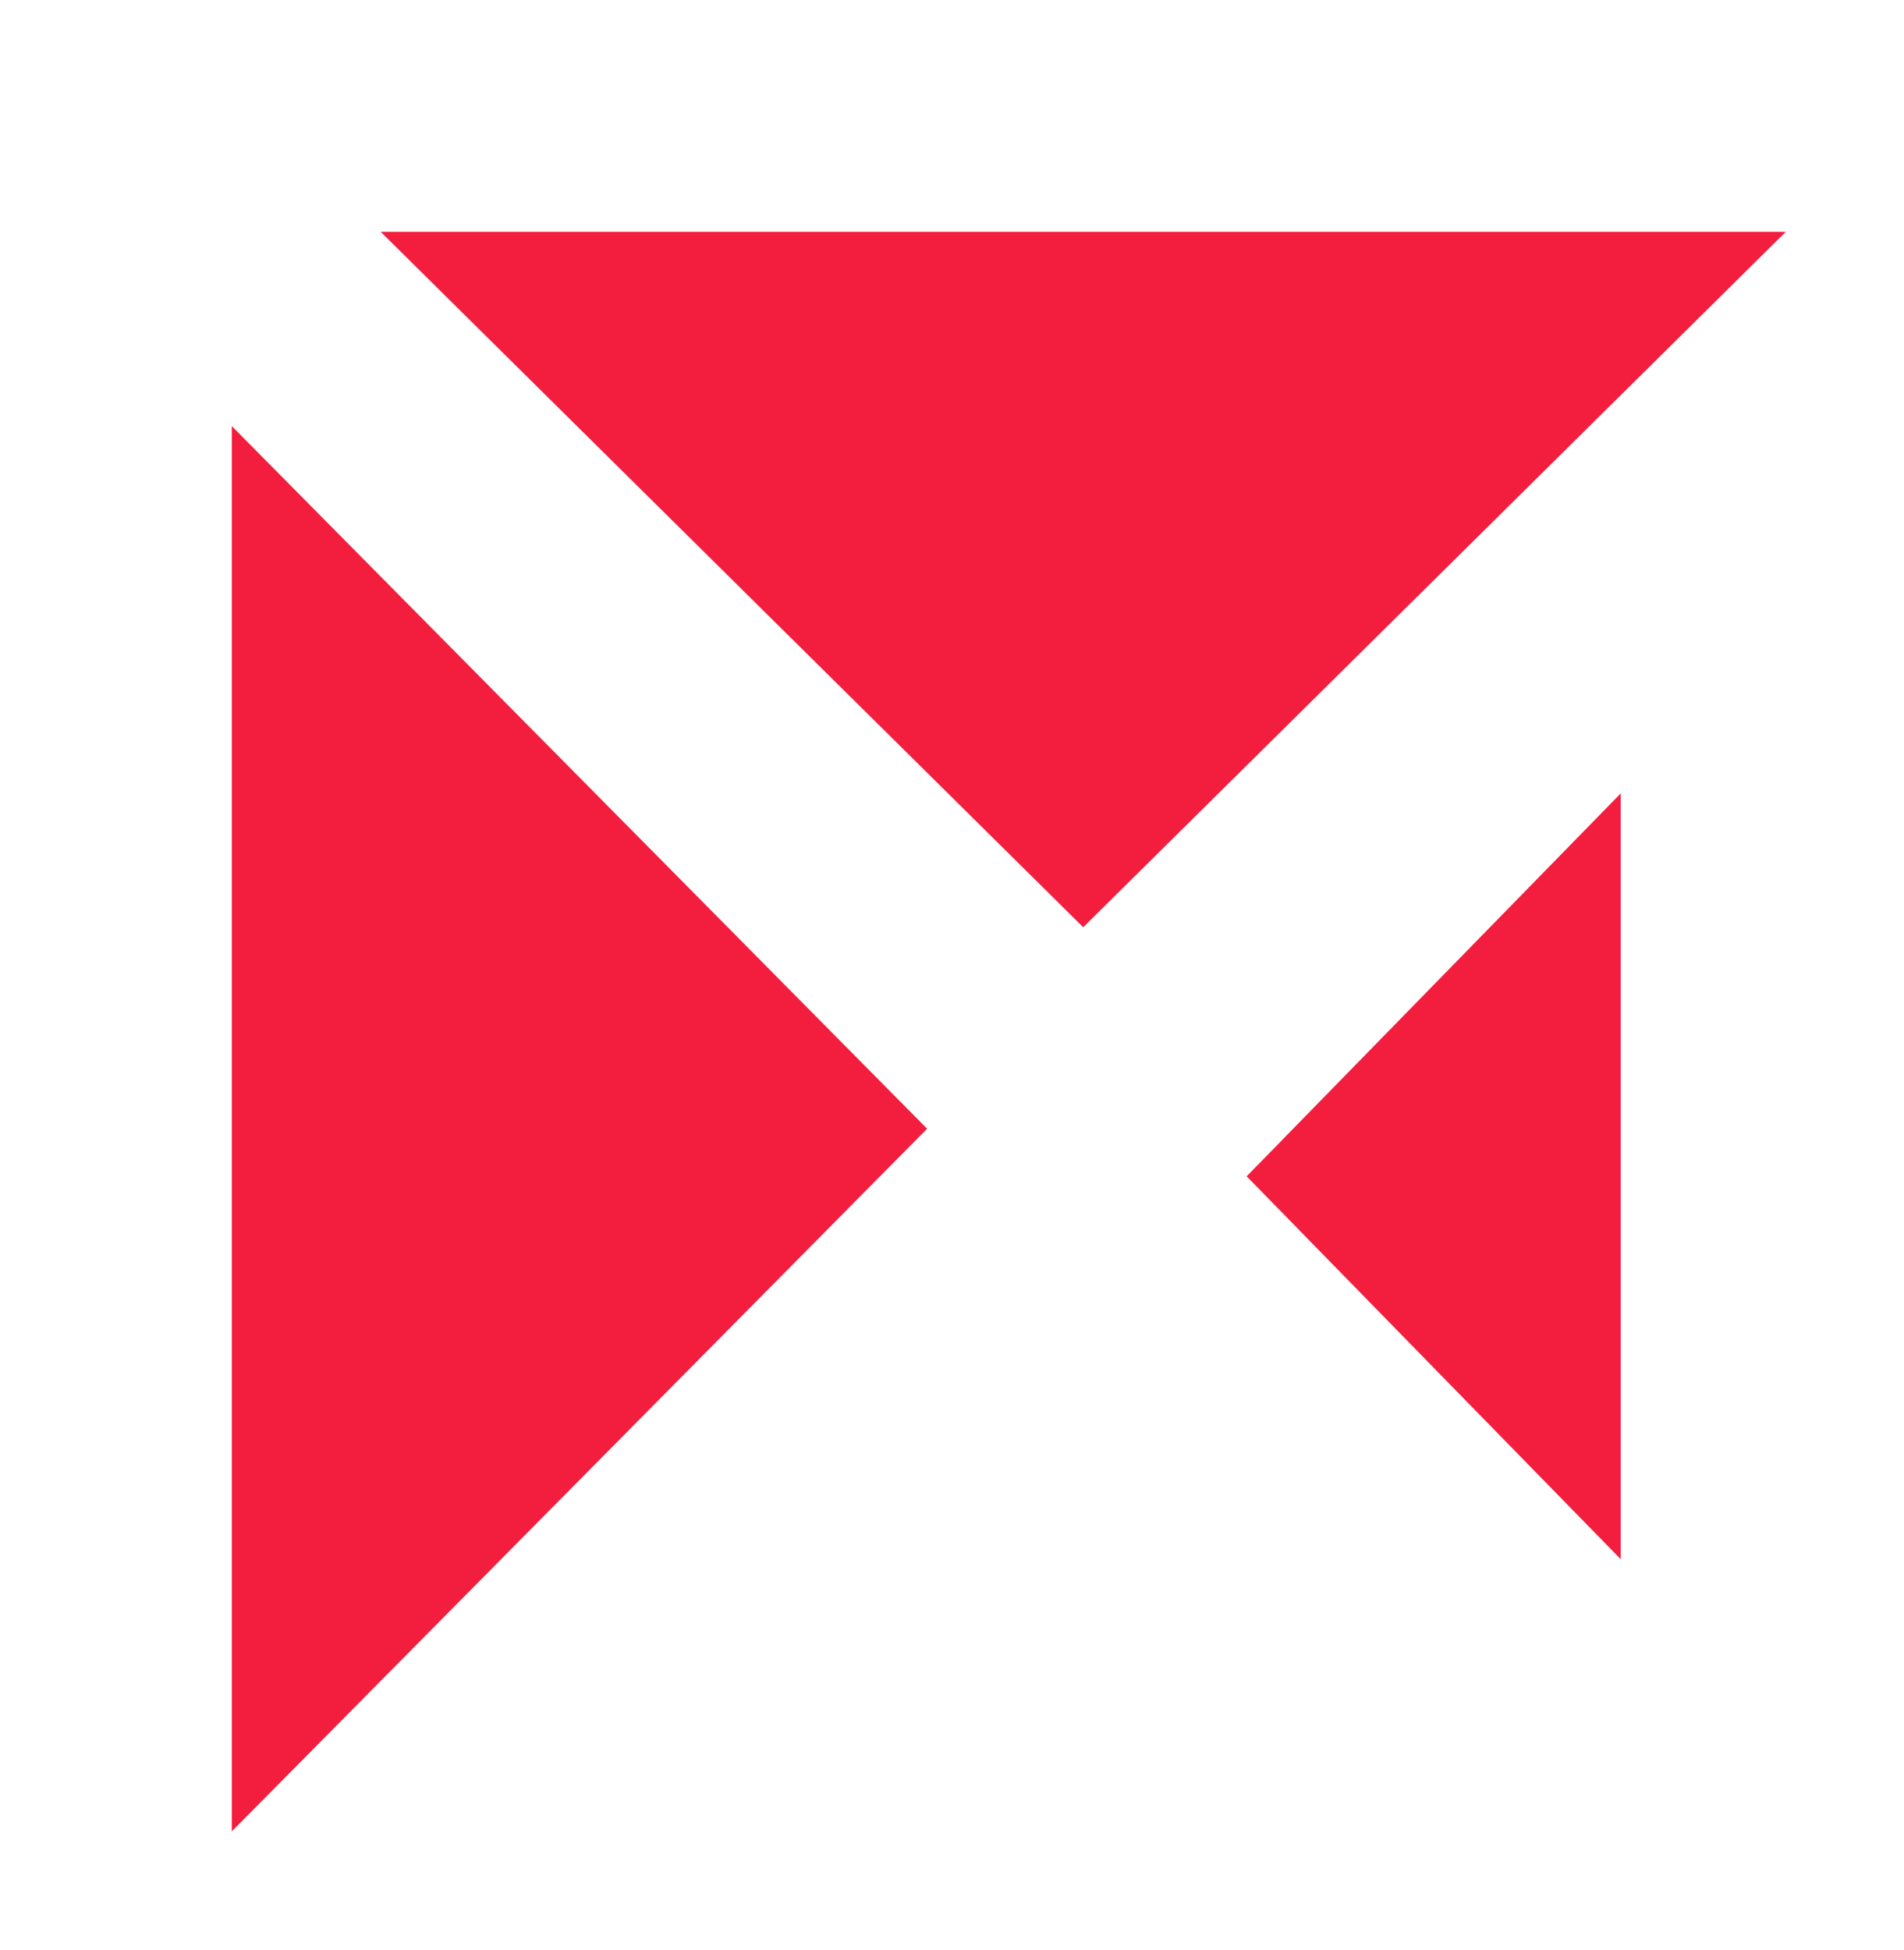 <svg width="84" height="86" viewBox="0 0 84 86" fill="none" xmlns="http://www.w3.org/2000/svg">
<path d="M47.789 40.902L16.795 10.226L78.784 10.226L47.789 40.902Z" fill="#F31D3D"/>
<path d="M40.902 49.789L10.226 80.784L10.226 18.795L40.902 49.789Z" fill="#F31D3D"/>
<path d="M55 51.888L71.5 35V68.775L55 51.888Z" fill="#F31D3D"/>
</svg>
